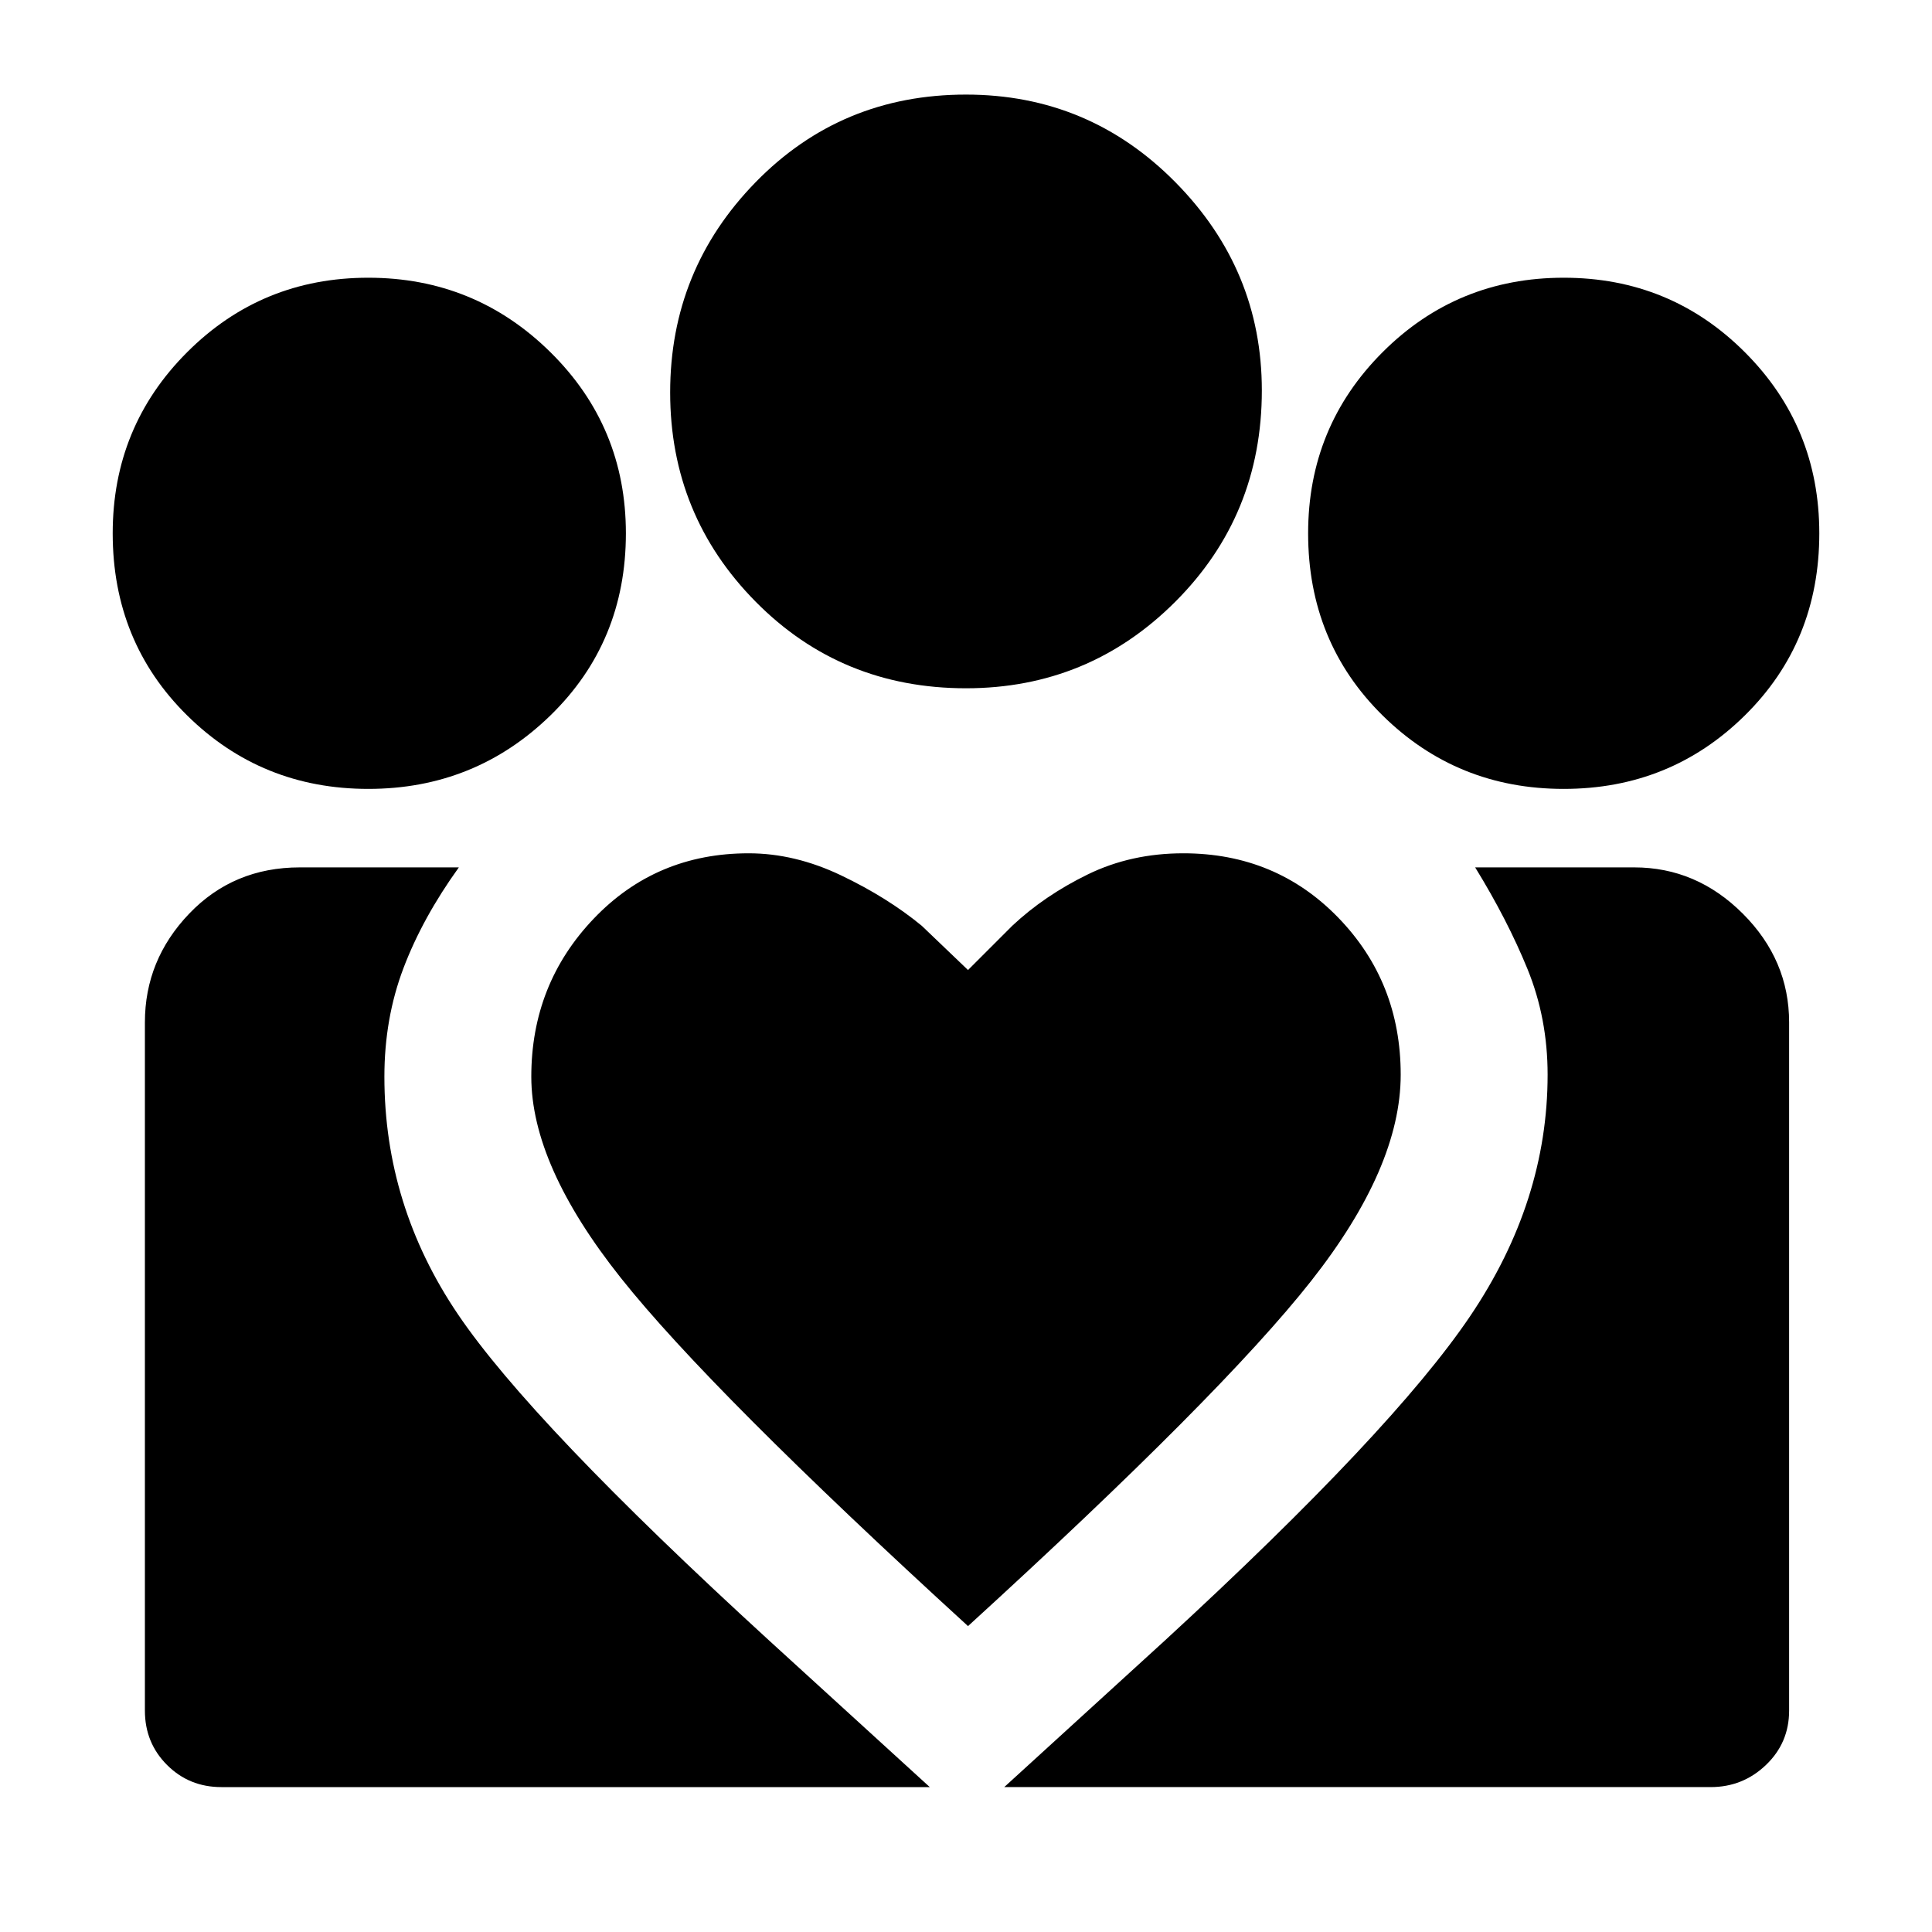 <svg xmlns="http://www.w3.org/2000/svg" height="48" width="48"><path d="m24.95 44.4 4-3.65q5.65-5.2 7.575-8.05 1.925-2.85 1.925-6 0-1.4-.5-2.625t-1.3-2.525h3.95q1.55 0 2.7 1.15 1.15 1.15 1.15 2.7v17.1q0 .8-.575 1.35t-1.375.55ZM3.6 42.5V25.4q0-1.55 1.1-2.7 1.1-1.15 2.75-1.15h3.95q-.9 1.25-1.375 2.5t-.475 2.7q0 3.2 1.825 5.9t7.725 8.1l4 3.65H5.5q-.8 0-1.35-.55T3.6 42.5Zm35.25-22.9q-2.65 0-4.5-1.825T32.5 13.25q0-2.65 1.85-4.5t4.5-1.85q2.65 0 4.5 1.85t1.85 4.5q0 2.7-1.85 4.525-1.85 1.825-4.5 1.825ZM24 17.1q-3.1 0-5.225-2.15-2.125-2.15-2.125-5.2 0-3.05 2.125-5.225T24 2.35q3.05 0 5.2 2.175Q31.35 6.7 31.35 9.7q0 3.1-2.15 5.25T24 17.1Zm-10.8 9.65q0 2.2 2.225 5t8.625 8.65q6.3-5.75 8.525-8.575Q34.8 29 34.8 26.7t-1.55-3.9q-1.55-1.6-3.85-1.6-1.3 0-2.375.525T25.15 23l-1.1 1.1L22.9 23q-.85-.7-2-1.25t-2.3-.55q-2.3 0-3.85 1.625-1.55 1.625-1.55 3.925ZM9.15 19.6q-2.65 0-4.5-1.825T2.8 13.25q0-2.65 1.85-4.5t4.5-1.85q2.65 0 4.525 1.85 1.875 1.85 1.875 4.5 0 2.7-1.875 4.525Q11.8 19.6 9.15 19.6Z"/></svg>
